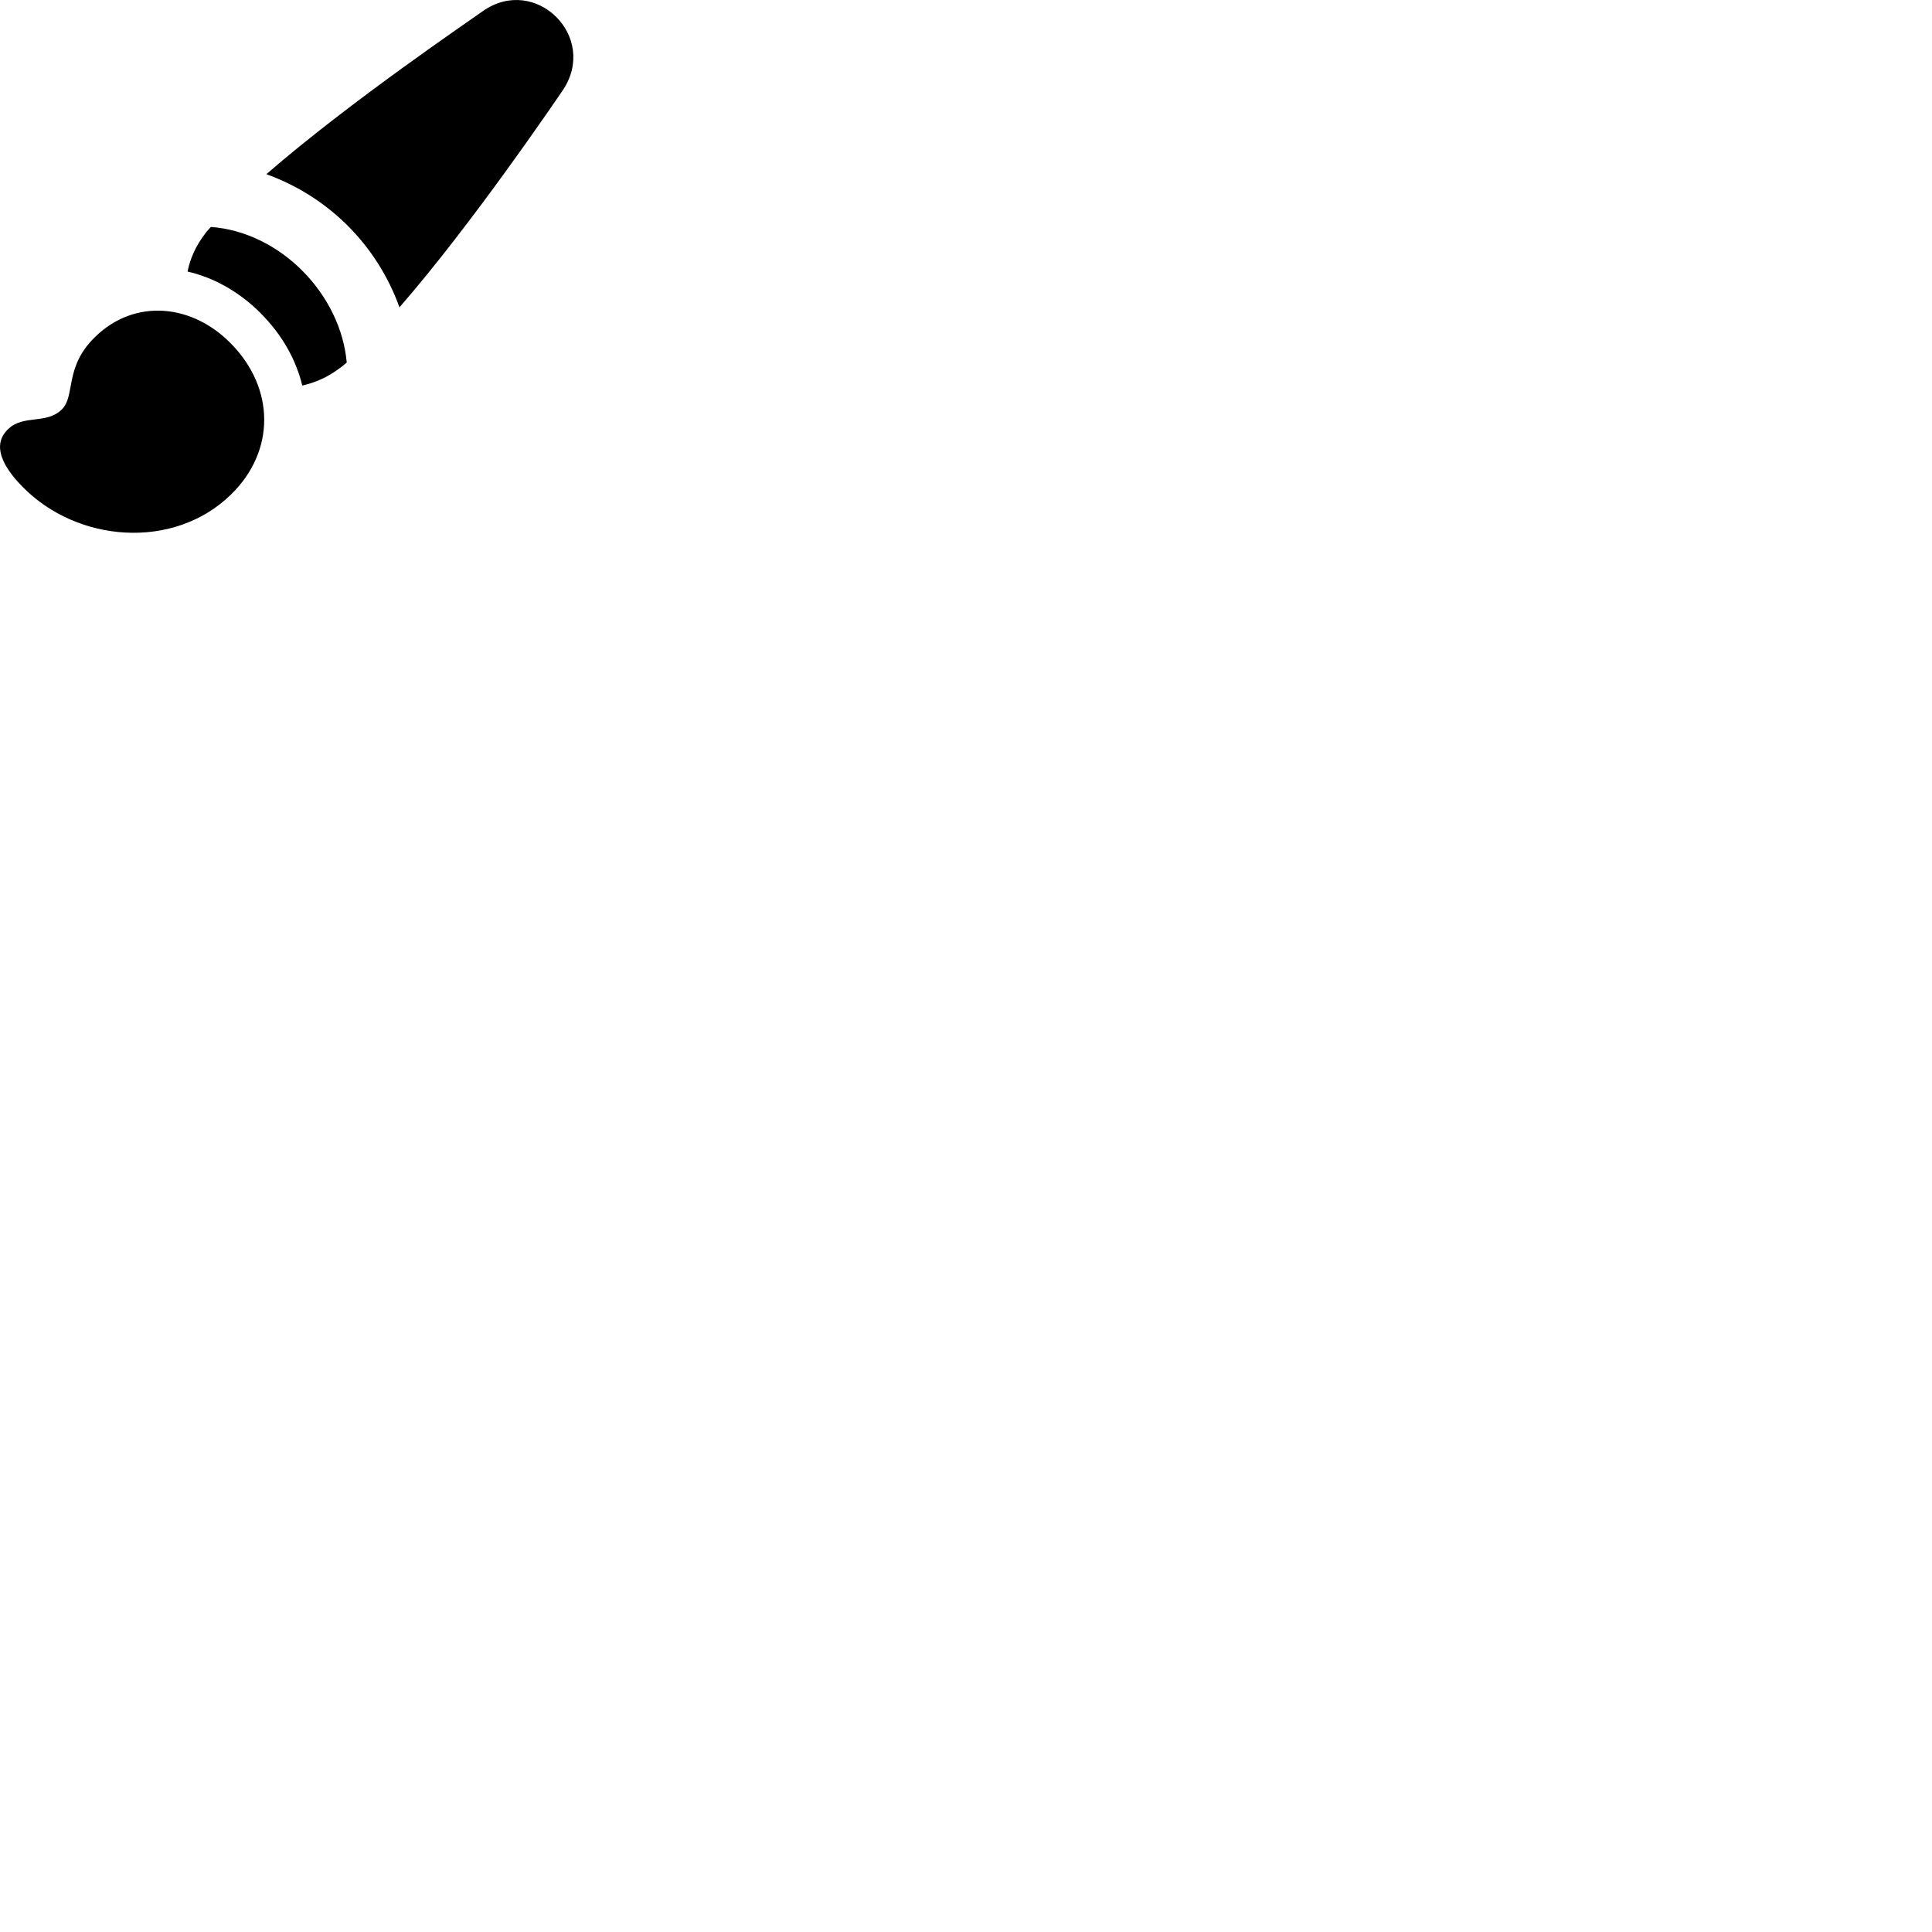 
        <svg xmlns="http://www.w3.org/2000/svg" viewBox="0 0 100 100">
            <path d="M25.006 0.566C24.427 0.986 18.087 5.276 13.787 9.016C17.026 10.186 19.517 12.696 20.677 15.906C24.416 11.616 28.716 5.276 29.127 4.676C30.997 1.896 27.716 -1.324 25.006 0.566ZM13.476 16.196C14.607 17.326 15.326 18.626 15.646 19.956C16.346 19.796 16.966 19.516 17.556 19.076C17.686 18.986 17.817 18.876 17.947 18.766C17.637 15.246 14.537 12.016 10.916 11.746C10.816 11.866 10.697 11.966 10.617 12.096C10.146 12.706 9.847 13.366 9.707 14.056C11.037 14.356 12.367 15.086 13.476 16.196ZM1.147 25.176C3.986 28.096 8.986 28.486 11.947 25.606C14.277 23.336 14.216 20.096 11.976 17.806C9.966 15.726 6.976 15.426 4.917 17.446C3.307 19.006 3.917 20.506 3.196 21.196C2.406 21.976 1.216 21.446 0.426 22.206C-0.454 23.036 0.157 24.166 1.147 25.176Z" />
        </svg>
    